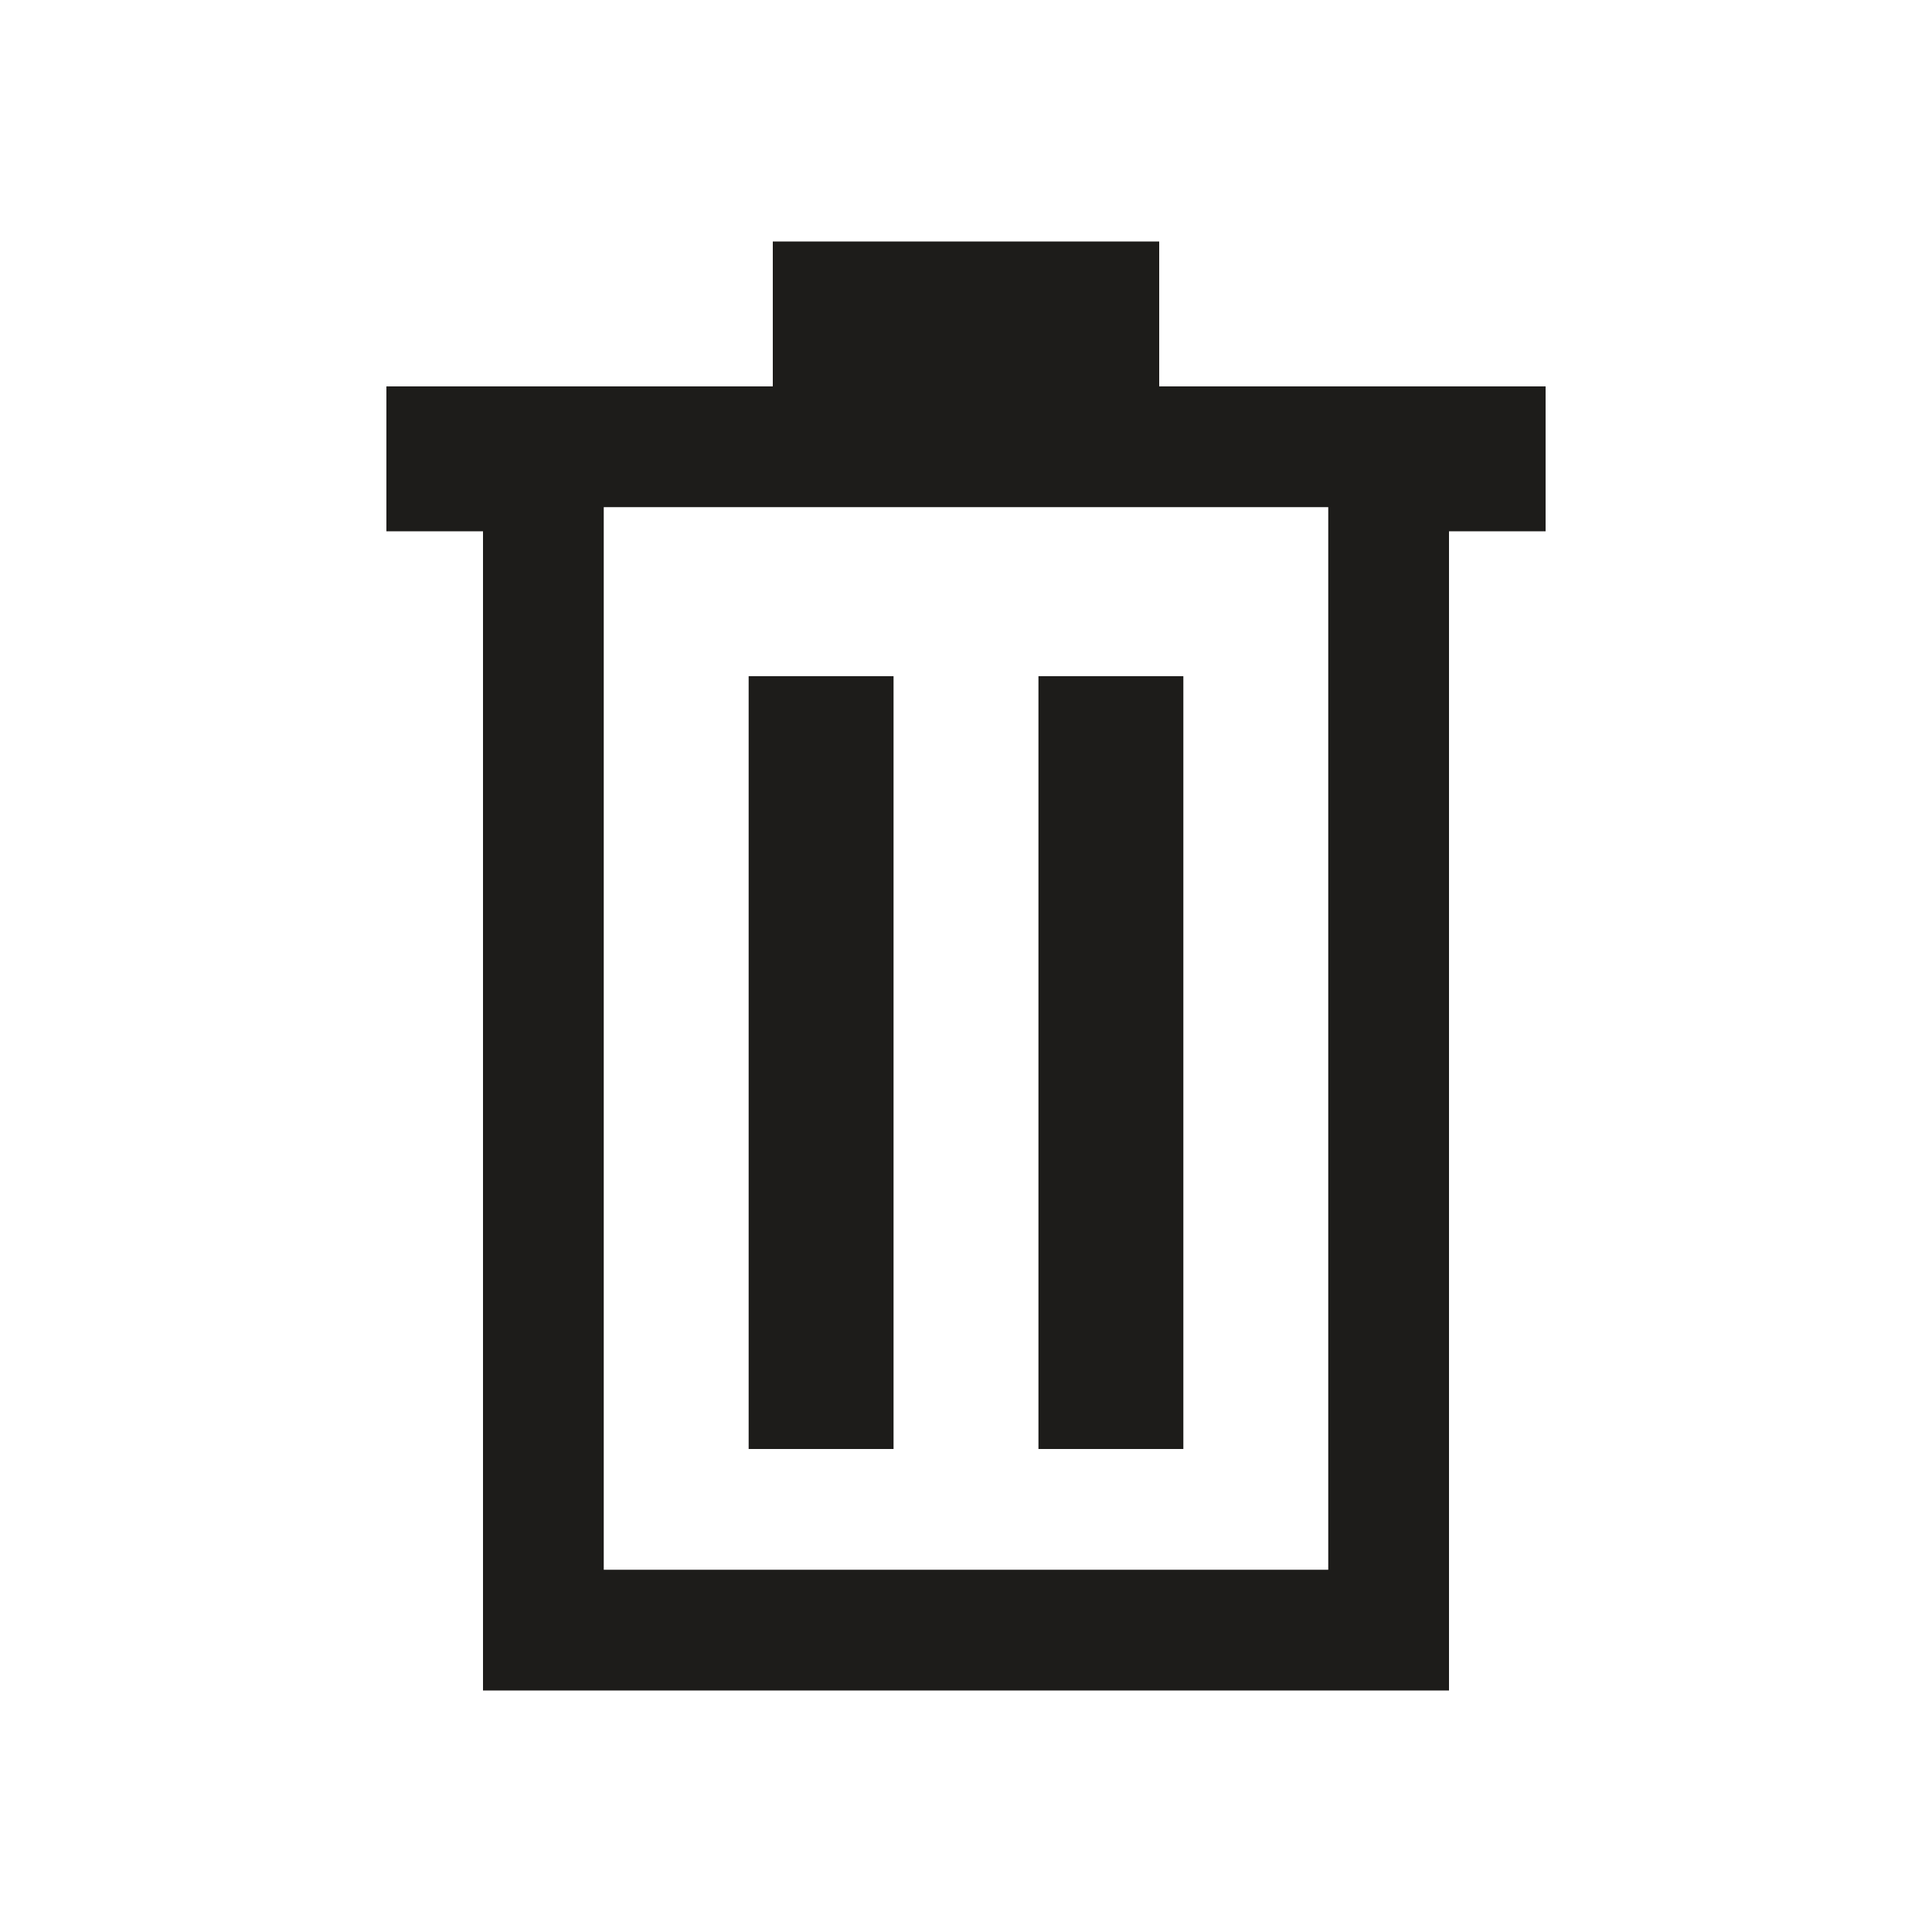 <svg width="40" height="40" viewBox="0 0 40 40" fill="none" xmlns="http://www.w3.org/2000/svg">
<path fill-rule="evenodd" clip-rule="evenodd" d="M24 8V5H16V8H8V11H10V35H30V11H32V8H24ZM27.5 10.5H22H21.5H18.5H18H12.5V32.5H27.5V10.5ZM15.5 14H18.5V30H15.5V14ZM21.5 14H24.5V30H21.5V14Z" fill="#1d1c1a"/>
</svg>
